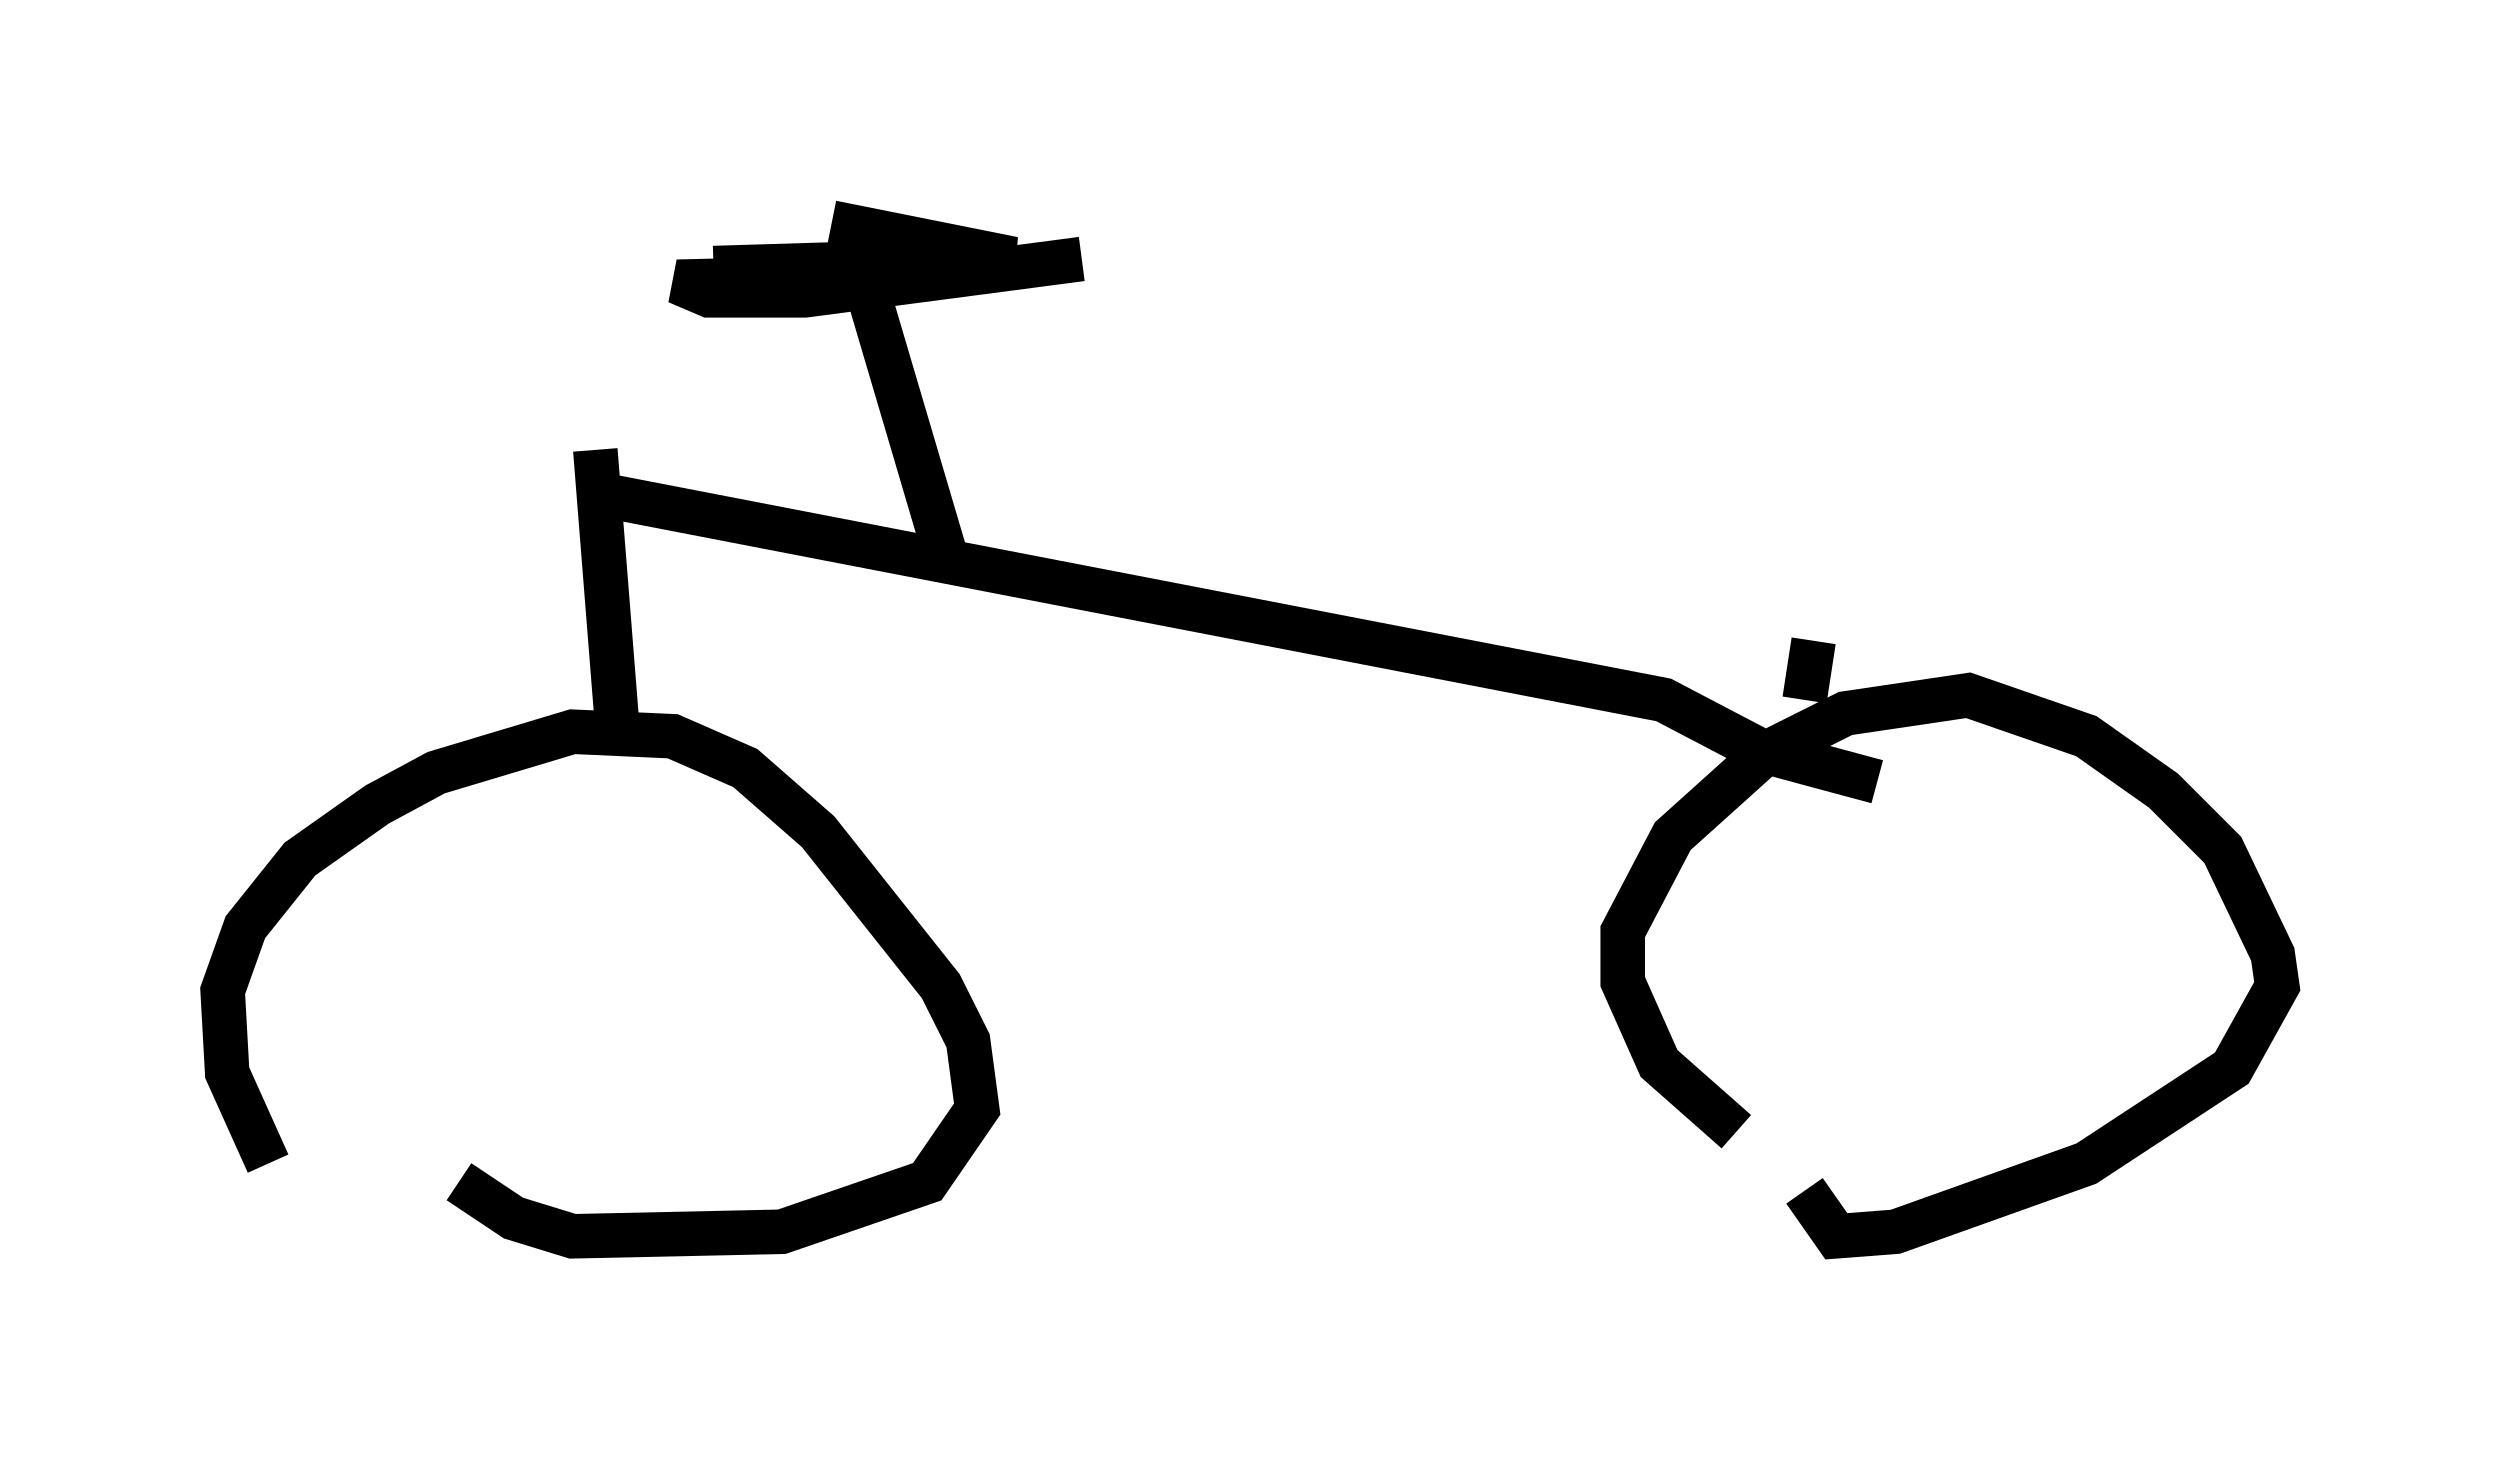 <?xml version="1.0" encoding="utf-8" ?>
<svg baseProfile="full" height="32.765" version="1.1" width="56.142" xmlns="http://www.w3.org/2000/svg" xmlns:ev="http://www.w3.org/2001/xml-events" xmlns:xlink="http://www.w3.org/1999/xlink"><defs /><rect fill="white" height="32.765" width="56.142" x="0" y="0" /><path d="M7.144, 27.152 m-1.123, -1.021 l-0.919, -2.042 -0.102, -1.838 l0.51, -1.429 1.225, -1.531 l1.735, -1.225 1.327, -0.715 l3.063, -0.919 2.246, 0.102 l1.633, 0.715 1.633, 1.429 l2.756, 3.471 0.613, 1.225 l0.204, 1.531 -1.123, 1.633 l-3.267, 1.123 -4.696, 0.102 l-1.327, -0.408 -1.225, -0.817 m28.686, -1.123 l-1.735, -1.531 -0.817, -1.838 l0.0, -1.123 1.123, -2.144 l2.042, -1.838 1.838, -0.919 l2.756, -0.408 2.654, 0.919 l1.735, 1.225 1.327, 1.327 l1.123, 2.348 0.102, 0.715 l-1.021, 1.838 -3.267, 2.144 l-4.288, 1.531 -1.327, 0.102 l-0.715, -1.021 m-26.644, -10.208 l-0.51, -6.431 m0.204, 1.021 l23.786, 4.594 2.144, 1.123 l2.654, 0.715 m-20.927, -5.104 l-1.838, -6.227 -4.185, 0.102 l0.715, 0.306 2.144, 0.0 l6.227, -0.817 m-8.269, 0.204 l6.738, -0.204 -4.083, -0.817 m21.846, 10.719 l0.204, -1.327 " fill="none" stroke="black" stroke-width="1" /></svg>